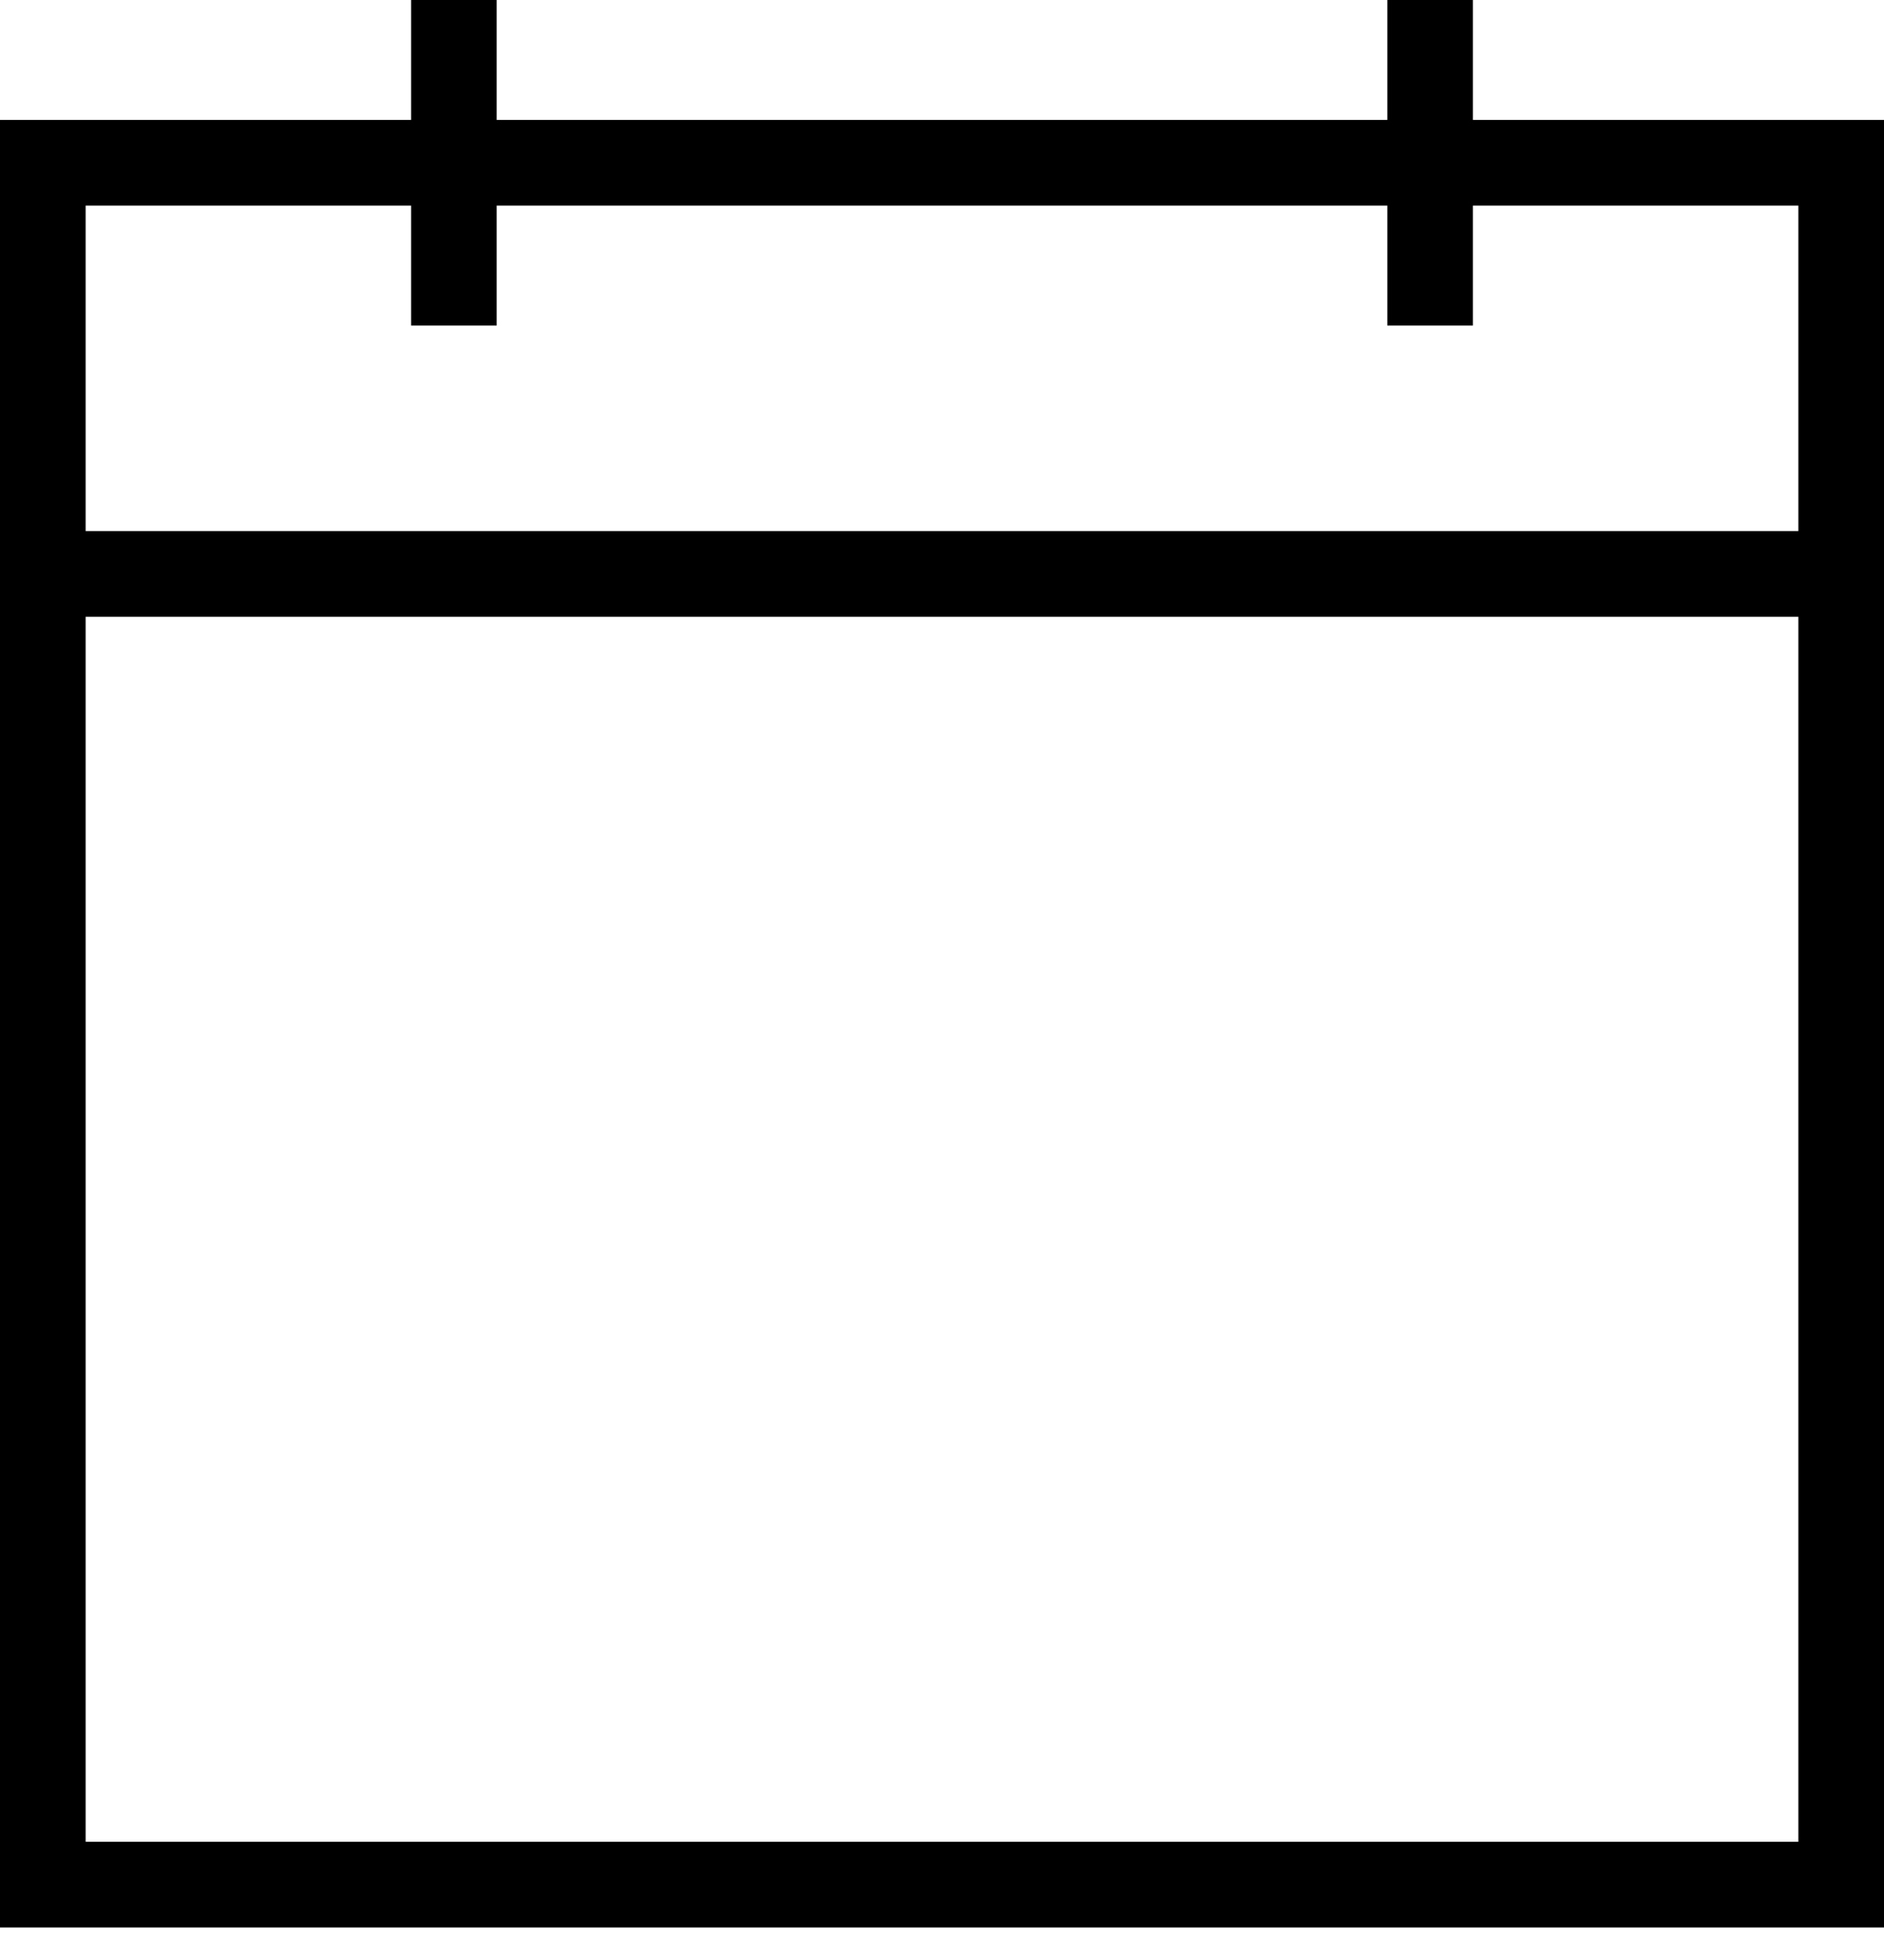 <svg width="25" height="26" viewBox="0 0 25 26" fill="none" xmlns="http://www.w3.org/2000/svg">
<path d="M0 1.591H25V8.182H0V1.591ZM23.864 2.727H1.136V7.045H23.864V2.727ZM19.545 4.318H18.409V0H19.545V4.318ZM6.591 4.318H5.455V0H6.591V4.318ZM0 7.045H25V25.568H0V7.045ZM23.864 8.182H1.136V24.432H23.864V8.182Z" fill="black"/>
</svg>
